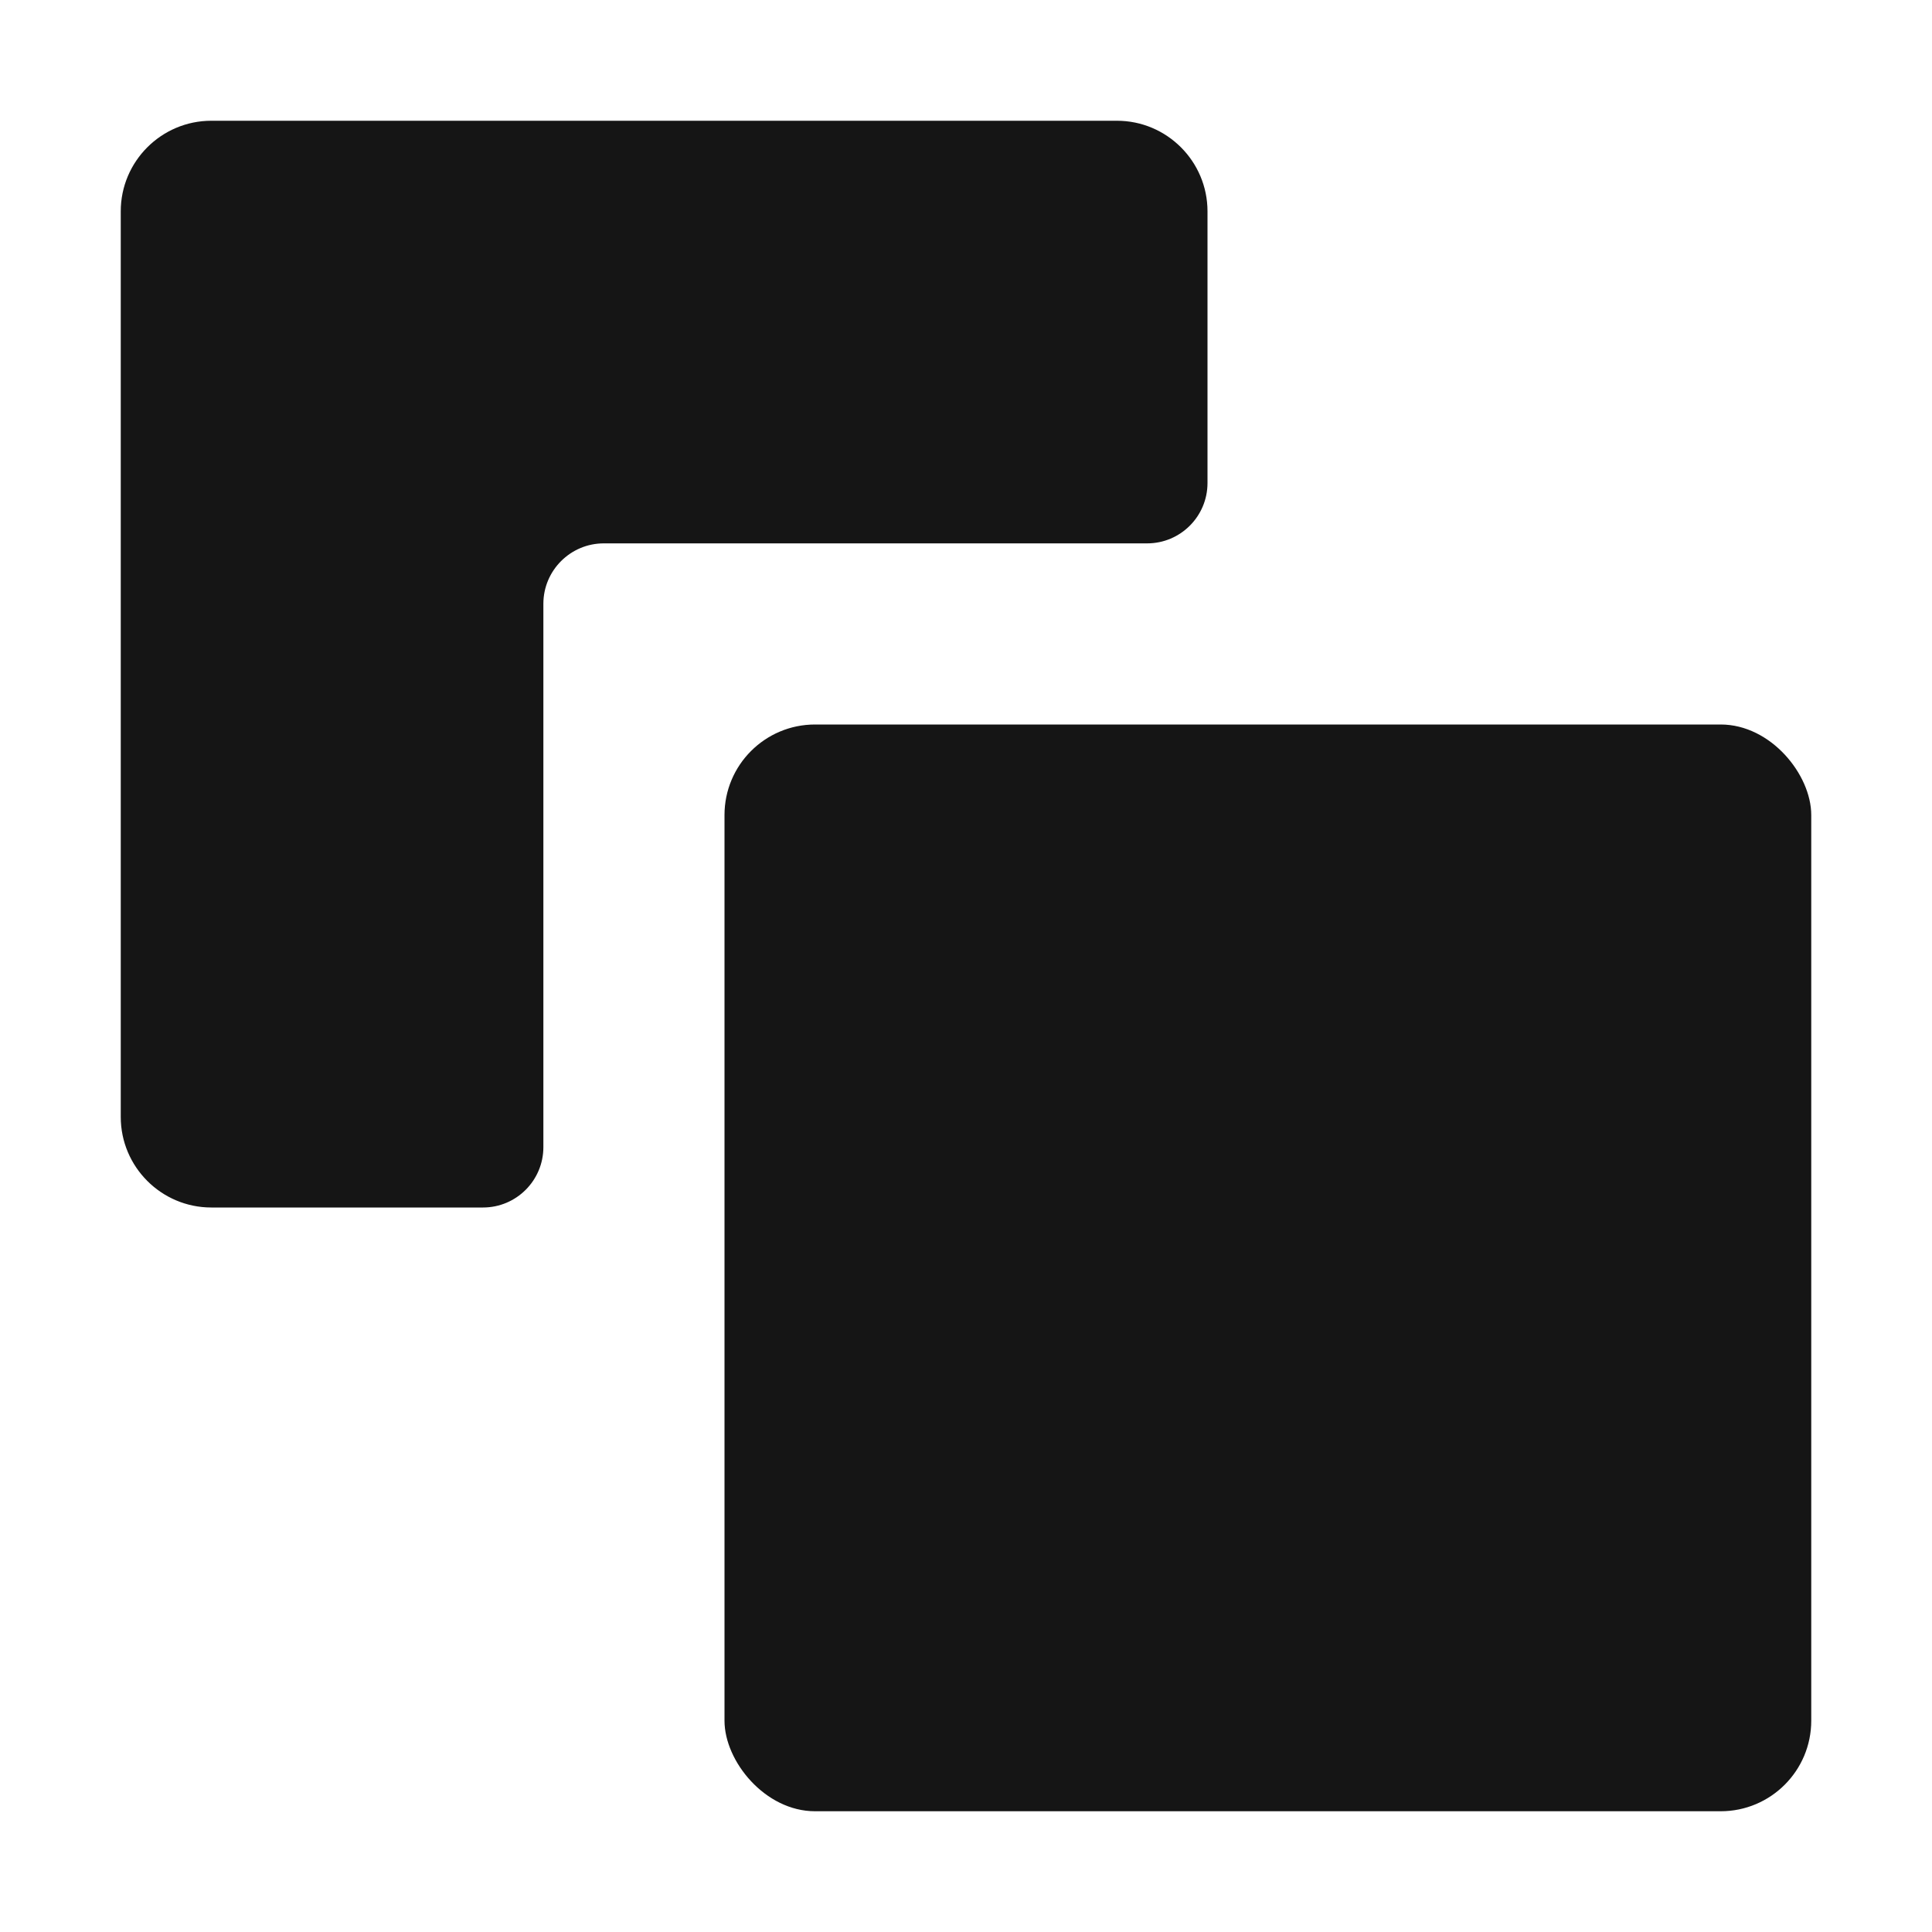 <?xml version="1.0" encoding="UTF-8"?><svg xmlns="http://www.w3.org/2000/svg" width="32" height="32" viewBox="0 0 32 32"><defs><style>.uuid-d8c918b7-0bd8-432b-8f12-823d034acd57{fill:none;}.uuid-1cd2e72b-c4e1-45dc-9af4-f8c701de8776{fill:#151515;}</style></defs><g id="uuid-7a3359ba-4916-431b-93b4-eea82f349b31"><rect class="uuid-d8c918b7-0bd8-432b-8f12-823d034acd57" width="32" height="32"/></g><g id="uuid-0eeb5ade-04cd-445a-adc3-f7a510c667f9"><path class="uuid-1cd2e72b-c4e1-45dc-9af4-f8c701de8776" d="M20,8V3.5c0-.827-.673-1.5-1.5-1.5H3.5c-.827,0-1.5.673-1.5,1.5v15c0,.827.673,1.5,1.5,1.5h4.5c.552,0,1-.448,1-1v-9c0-.551.449-1,1-1h9c.552,0,1-.448,1-1Z"/><rect class="uuid-1cd2e72b-c4e1-45dc-9af4-f8c701de8776" x="12" y="12" width="18" height="18" rx="1.5" ry="1.5"/></g></svg>